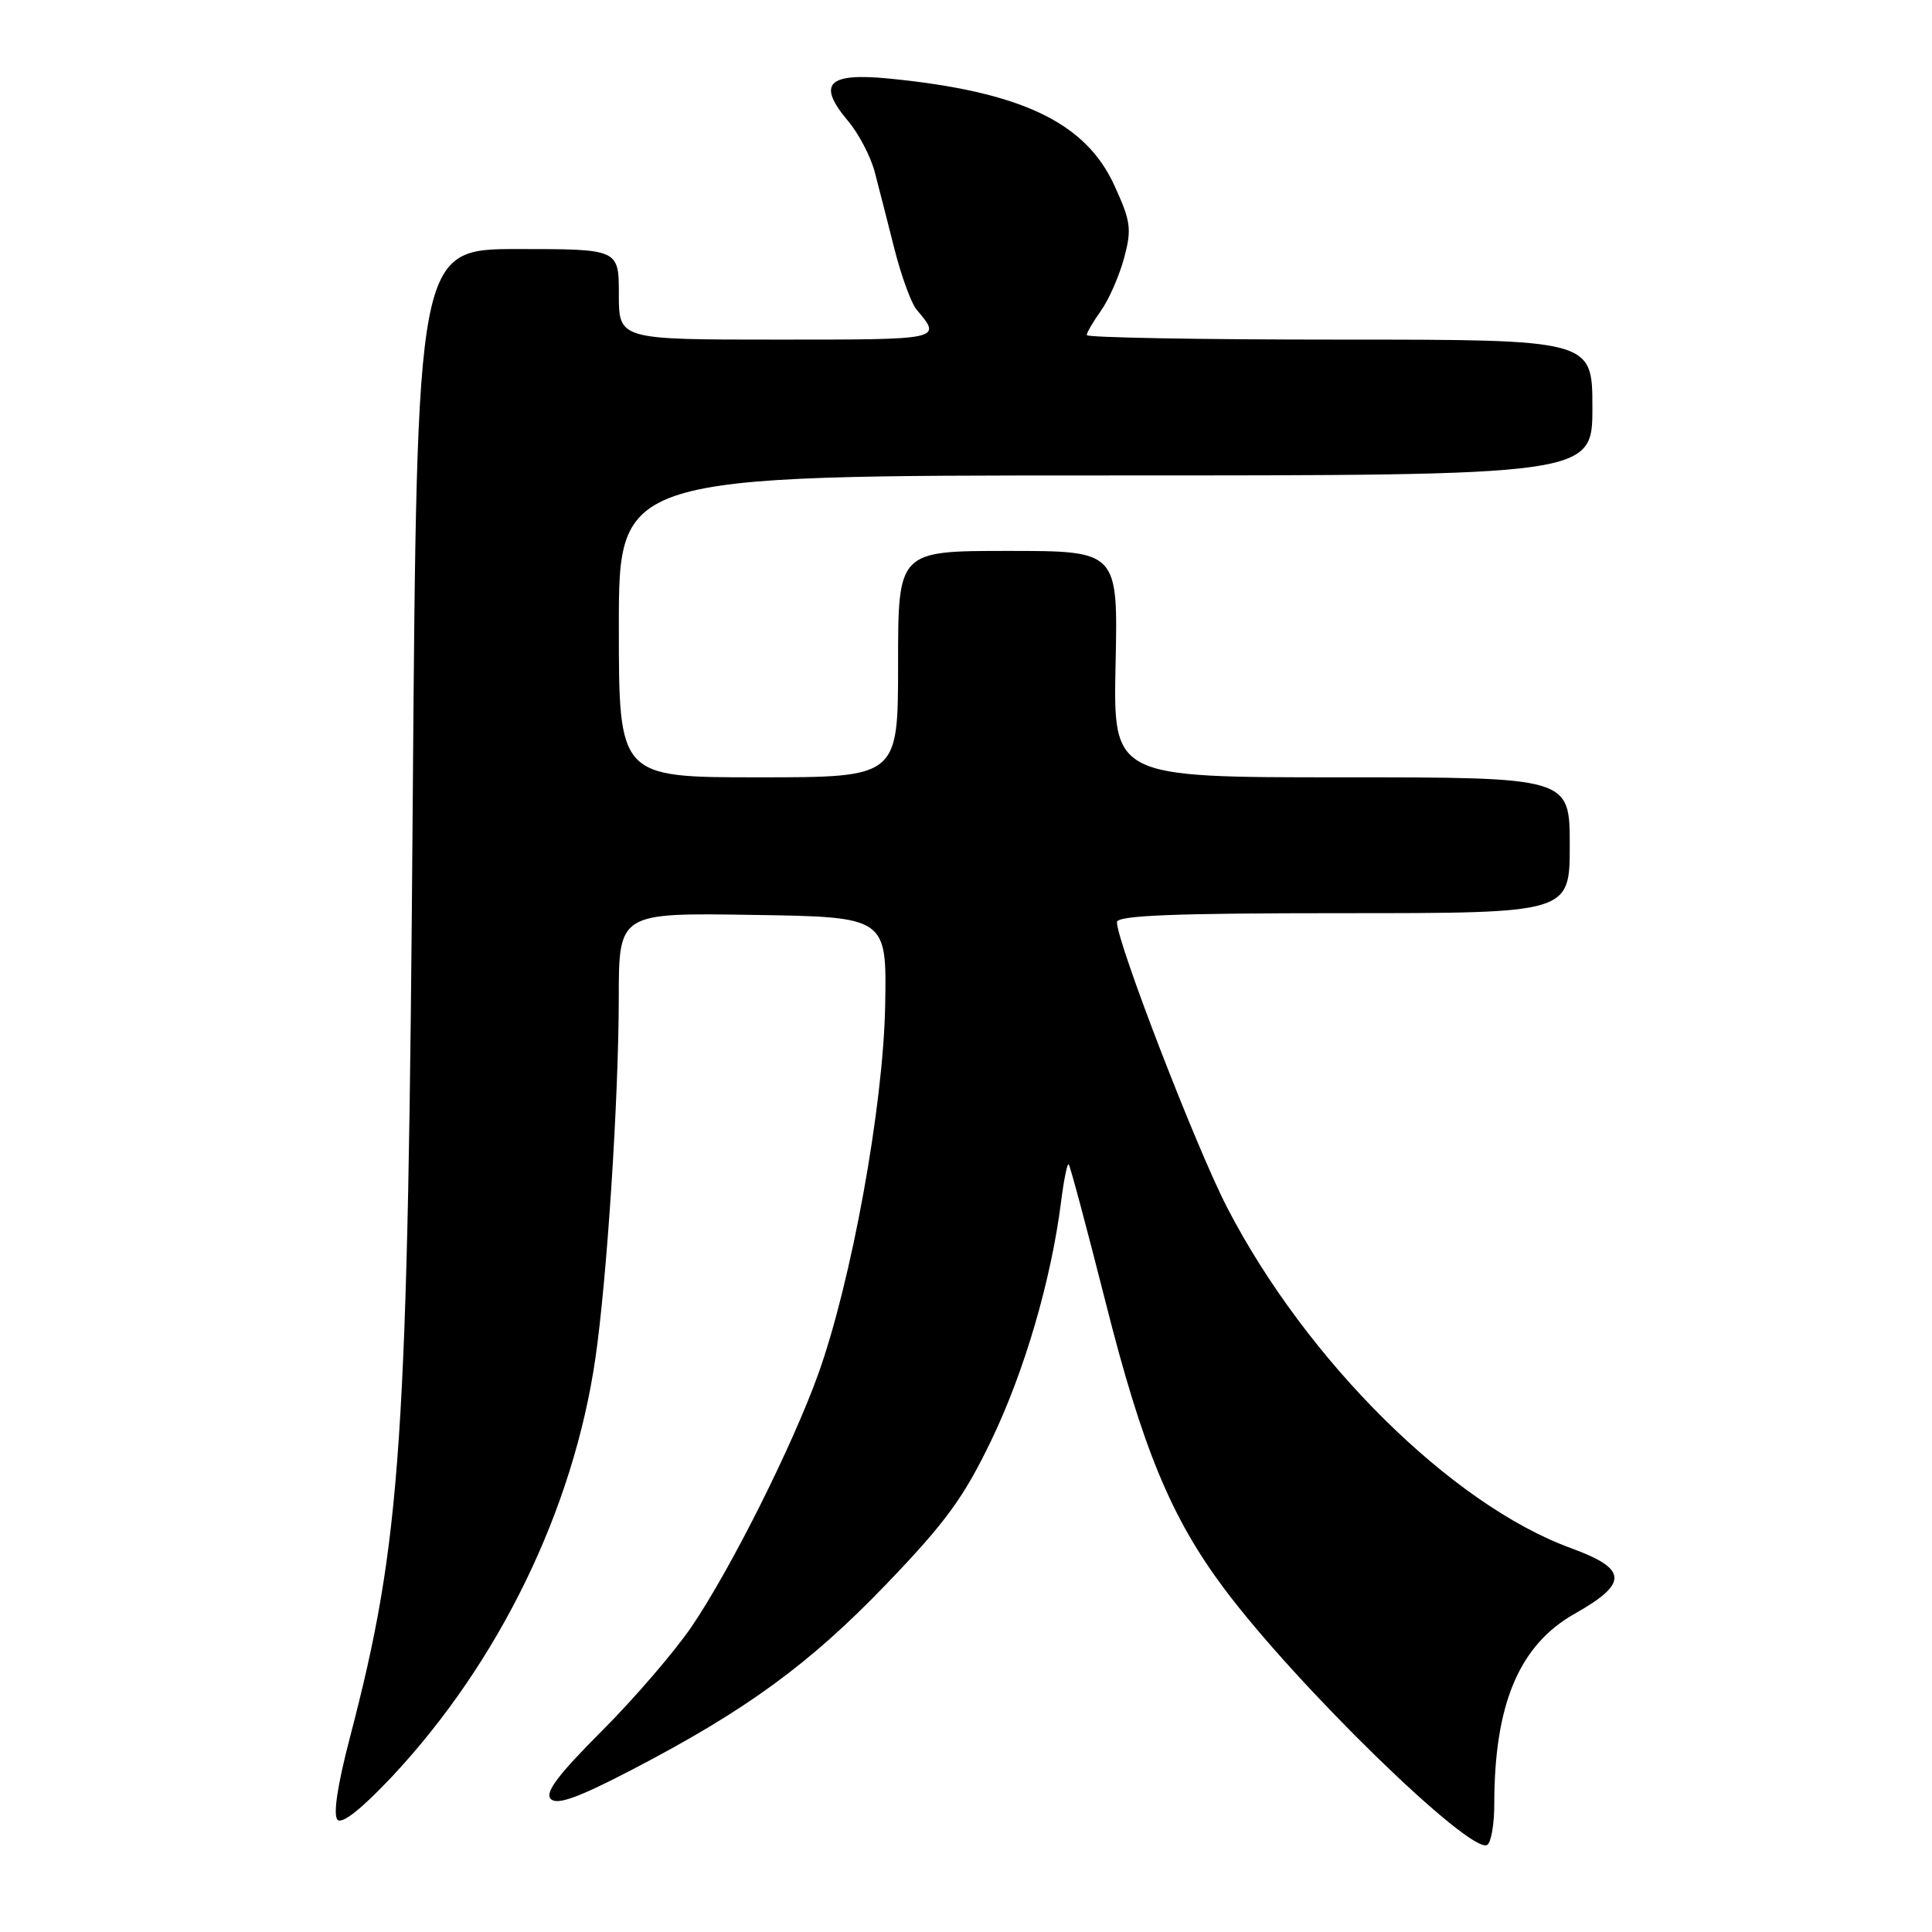 <?xml version="1.0" encoding="UTF-8" standalone="no"?>
<!DOCTYPE svg PUBLIC "-//W3C//DTD SVG 1.1//EN" "http://www.w3.org/Graphics/SVG/1.1/DTD/svg11.dtd" >
<svg xmlns="http://www.w3.org/2000/svg" xmlns:xlink="http://www.w3.org/1999/xlink" version="1.1" viewBox="0 0 256 256">
 <g >
 <path fill="currentColor"
d=" M 198.00 239.08 C 198.00 225.80 201.30 217.98 208.65 213.83 C 215.81 209.79 215.70 207.89 208.17 205.14 C 192.36 199.38 173.08 180.28 162.60 160.00 C 158.51 152.09 148.00 124.86 148.00 122.19 C 148.00 121.30 155.49 121.00 178.00 121.00 C 208.00 121.00 208.00 121.00 208.00 112.00 C 208.00 103.00 208.00 103.00 177.75 103.00 C 147.50 103.00 147.50 103.00 147.82 88.00 C 148.14 73.00 148.14 73.00 133.57 73.00 C 119.00 73.00 119.00 73.00 119.00 88.00 C 119.00 103.00 119.00 103.00 100.50 103.00 C 82.00 103.00 82.00 103.00 82.00 83.00 C 82.00 63.00 82.00 63.00 146.50 63.00 C 211.00 63.00 211.00 63.00 211.00 54.00 C 211.00 45.00 211.00 45.00 177.50 45.00 C 159.07 45.00 144.00 44.73 144.00 44.40 C 144.00 44.08 144.85 42.61 145.90 41.15 C 146.94 39.68 148.31 36.55 148.95 34.19 C 149.98 30.35 149.85 29.35 147.65 24.55 C 143.82 16.19 135.27 12.13 117.80 10.41 C 109.65 9.61 108.22 11.09 112.37 16.03 C 113.79 17.71 115.38 20.76 115.91 22.80 C 116.44 24.83 117.62 29.42 118.52 33.00 C 119.43 36.58 120.74 40.17 121.43 41.00 C 124.83 45.03 124.97 45.00 103.06 45.00 C 82.00 45.00 82.00 45.00 82.00 39.00 C 82.00 33.00 82.00 33.00 68.62 33.00 C 55.25 33.00 55.25 33.00 54.69 106.25 C 54.05 191.58 53.22 203.98 46.34 230.33 C 44.70 236.61 44.12 240.52 44.73 241.13 C 45.34 241.74 47.96 239.65 51.99 235.36 C 66.16 220.20 75.98 200.00 78.89 180.00 C 80.43 169.42 81.98 145.54 81.99 132.23 C 82.00 120.95 82.00 120.95 99.75 121.23 C 117.50 121.50 117.50 121.50 117.29 133.20 C 117.05 146.55 112.83 169.80 108.41 182.10 C 104.98 191.63 96.86 207.84 91.67 215.50 C 89.43 218.80 84.06 225.05 79.73 229.38 C 73.91 235.21 72.15 237.55 72.99 238.38 C 73.82 239.21 76.60 238.21 83.66 234.54 C 98.84 226.65 107.25 220.52 117.45 209.90 C 125.35 201.67 127.71 198.43 131.40 190.75 C 135.77 181.64 139.29 169.59 140.60 159.22 C 140.97 156.31 141.42 154.09 141.61 154.28 C 141.80 154.47 144.00 162.70 146.50 172.56 C 151.41 192.00 155.18 201.10 162.21 210.50 C 171.81 223.35 194.88 245.81 197.07 244.46 C 197.58 244.14 198.00 241.72 198.00 239.08 Z "/>
</g>
</svg>